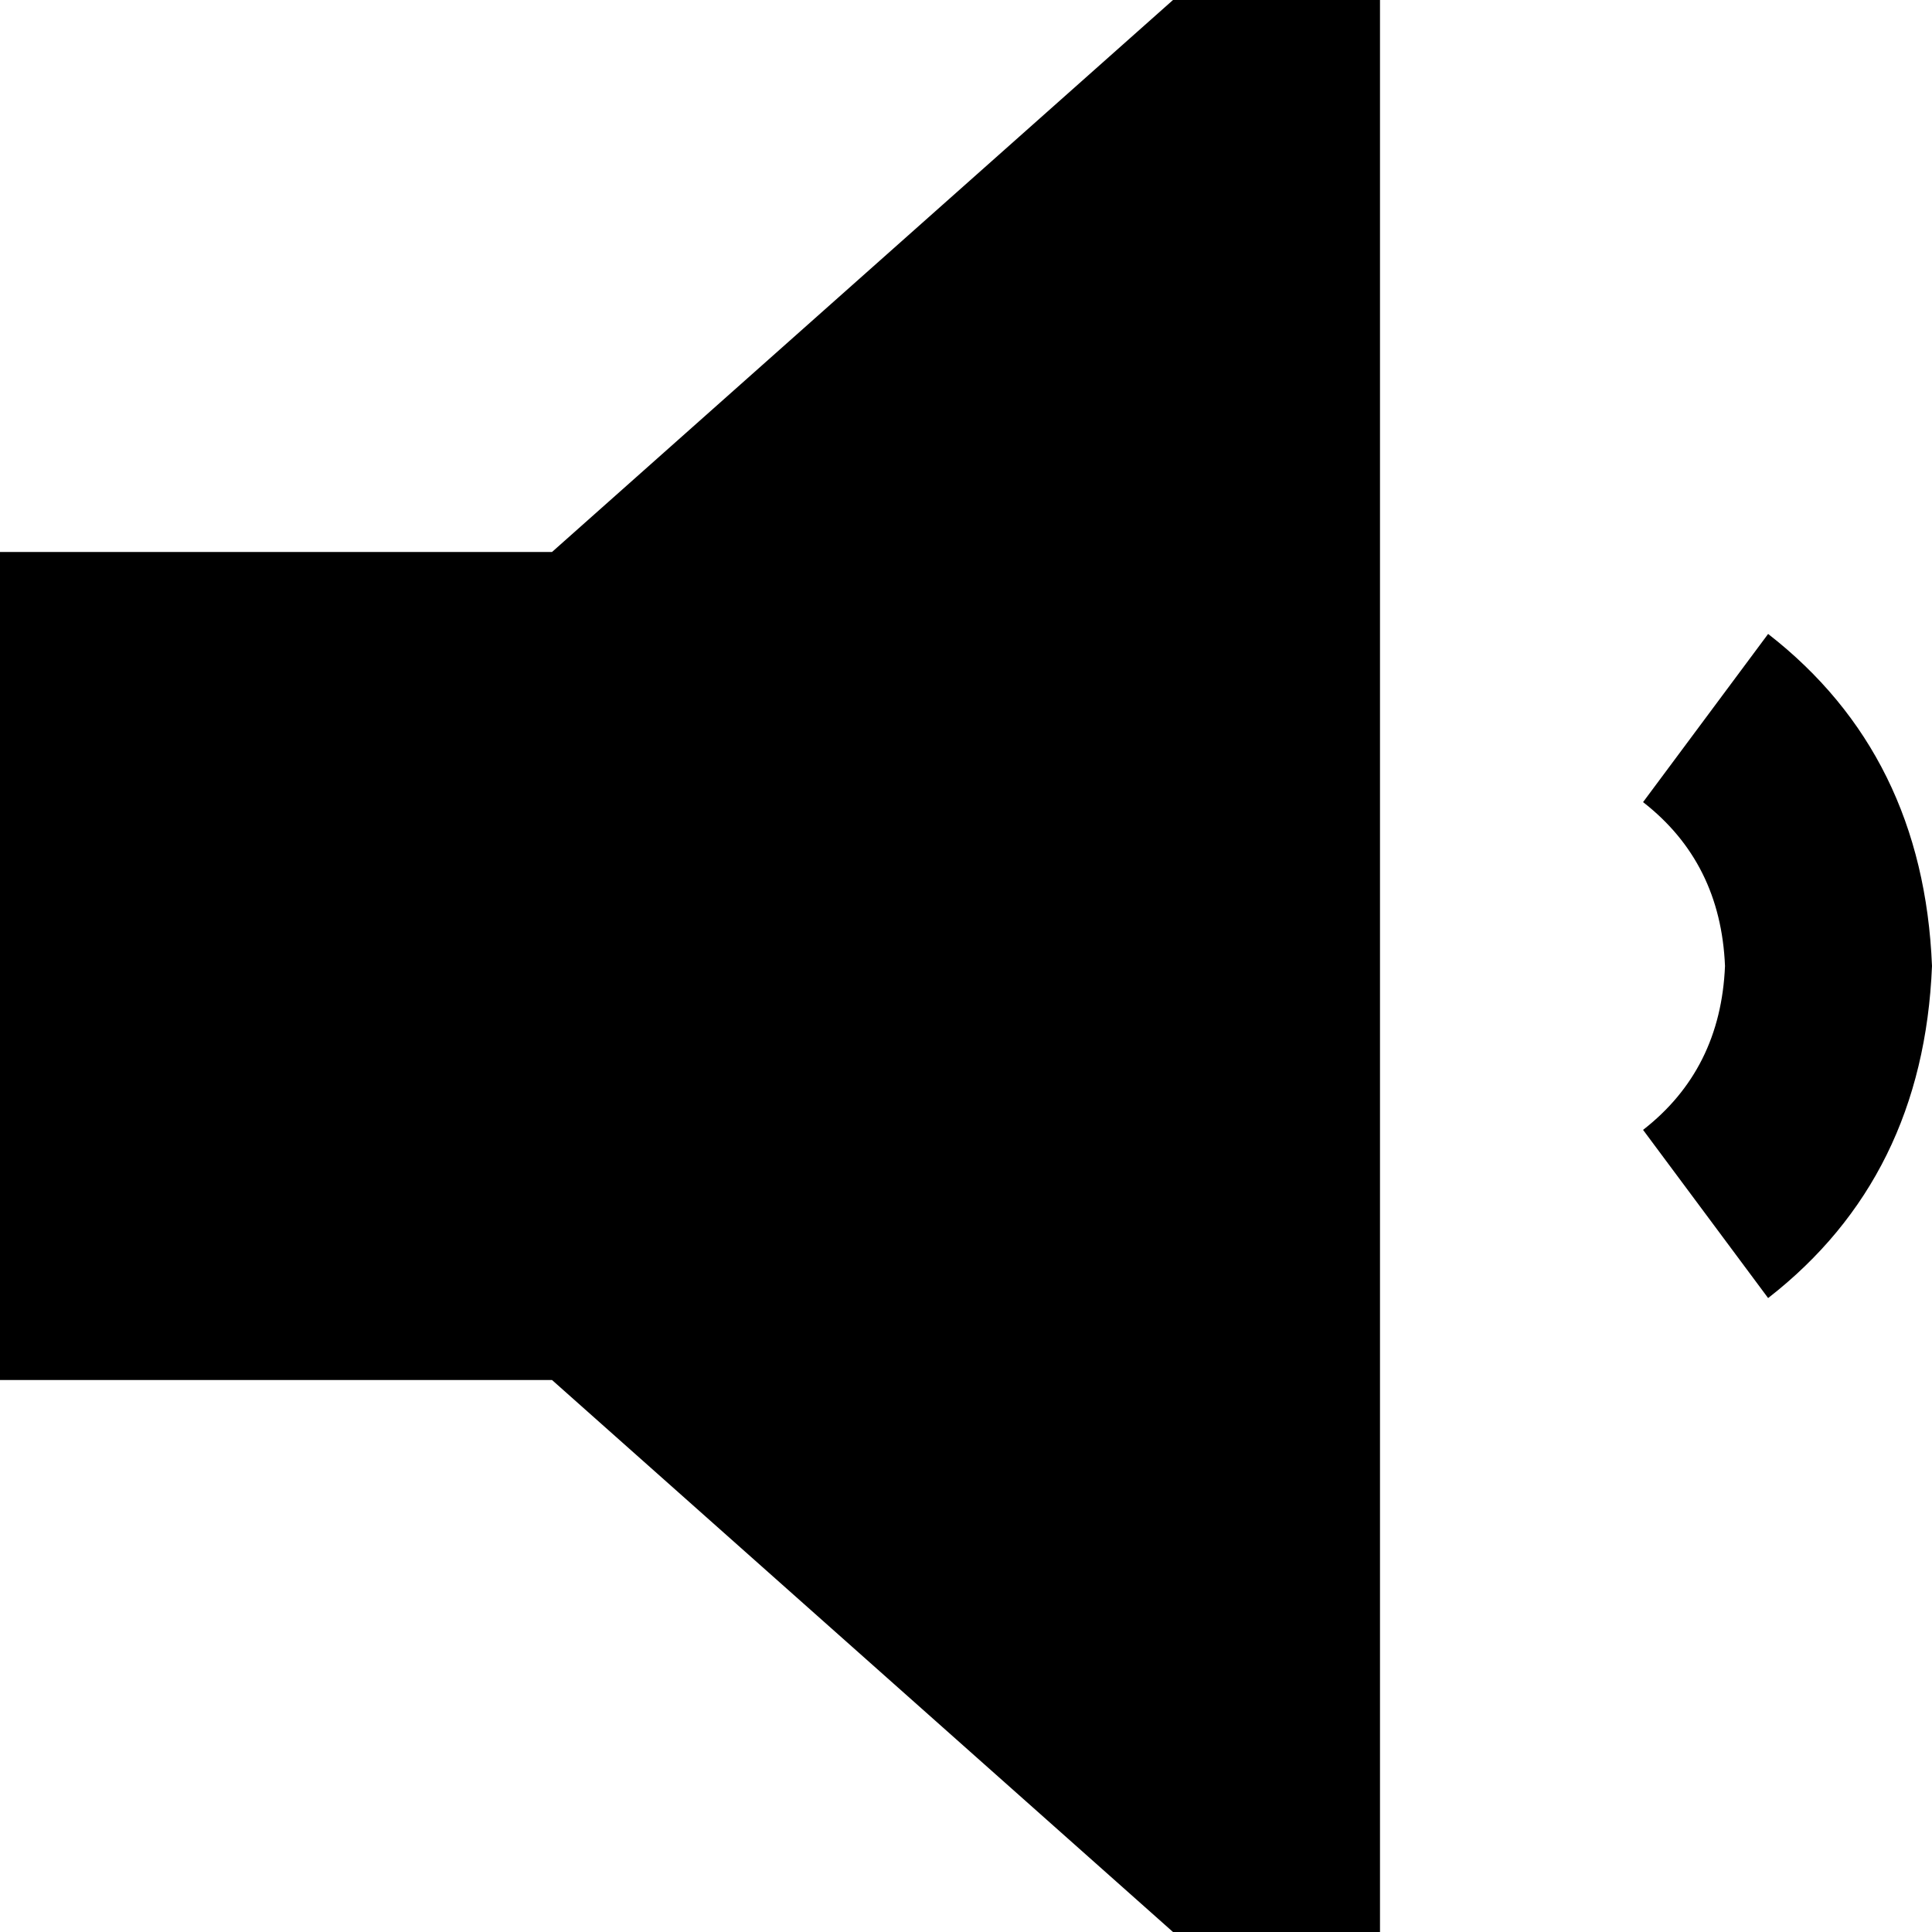 <svg xmlns="http://www.w3.org/2000/svg" viewBox="0 0 512 512">
  <path d="M 0 146.286 L 0 365.714 L 0 146.286 L 0 365.714 L 146.286 365.714 L 146.286 365.714 L 310.857 512 L 310.857 512 L 365.714 512 L 365.714 512 L 365.714 0 L 365.714 0 L 310.857 0 L 310.857 0 L 146.286 146.286 L 146.286 146.286 L 0 146.286 L 0 146.286 Z M 468.571 344 Q 509.714 312 512 256 Q 509.714 200 468.571 168 L 435.429 212.571 L 435.429 212.571 Q 456 228.571 457.143 256 Q 456 283.429 435.429 299.429 L 468.571 344 L 468.571 344 Z" />
</svg>